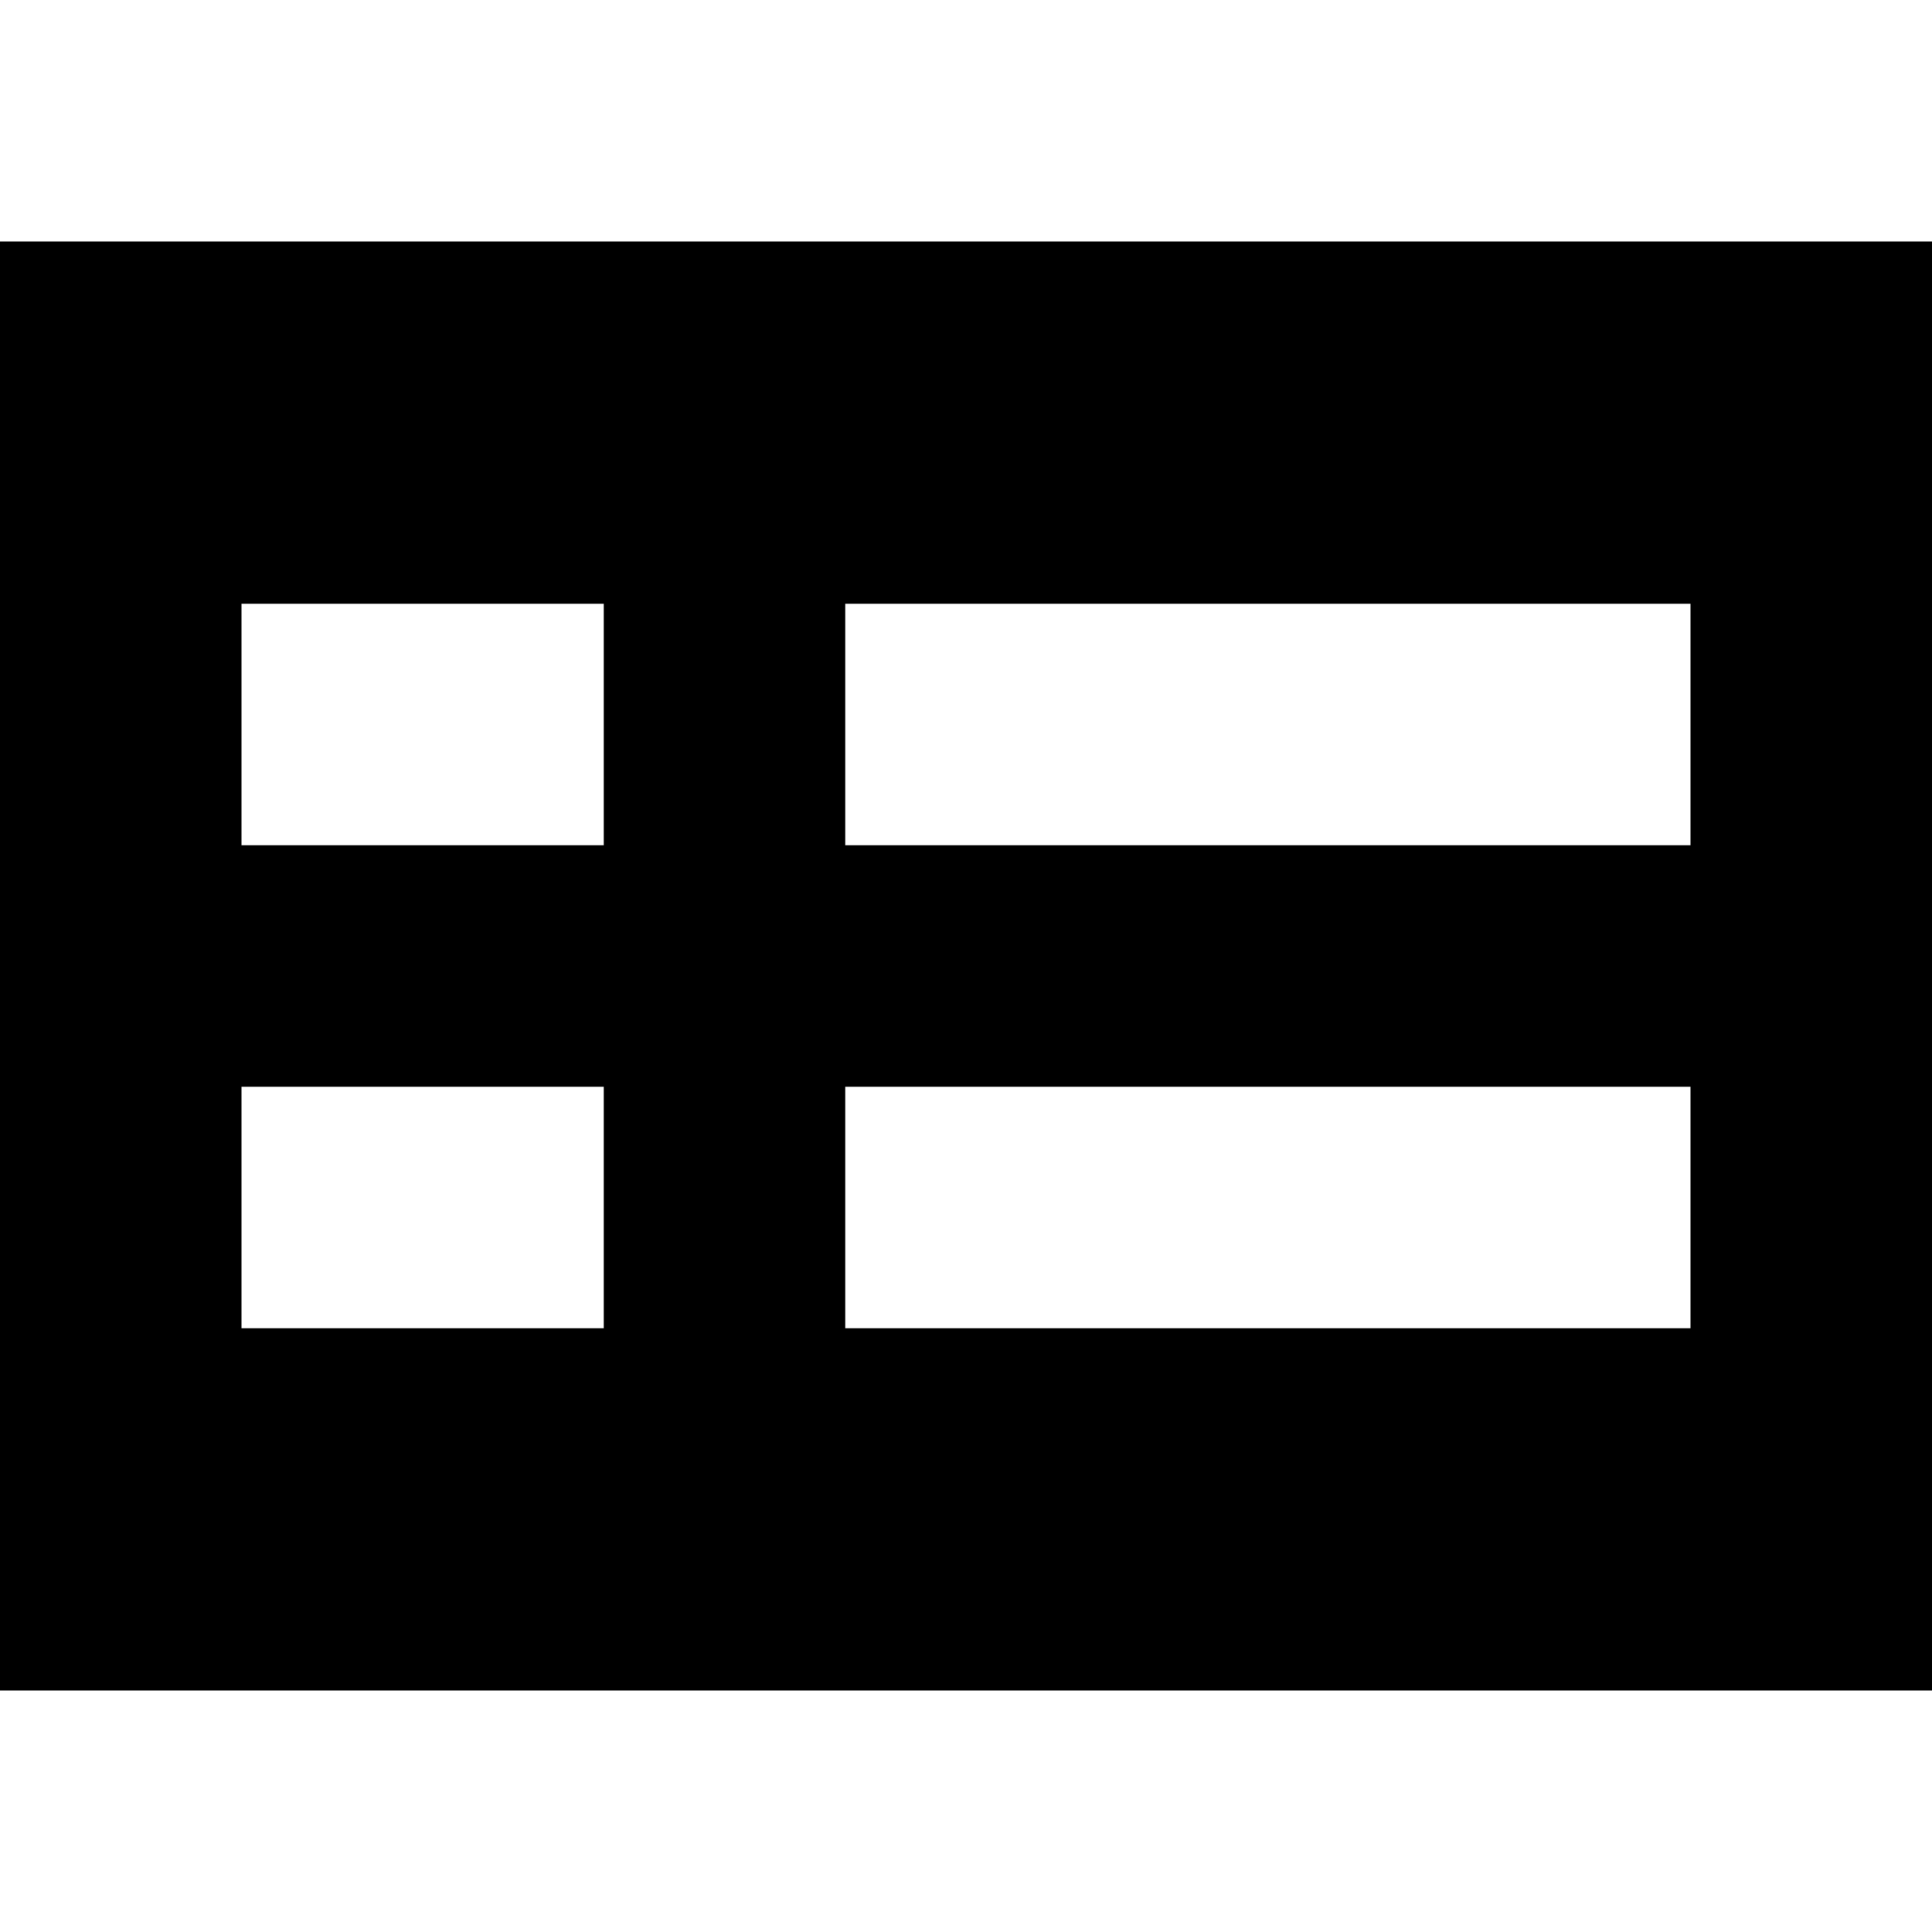<svg xmlns="http://www.w3.org/2000/svg" xmlns:xlink="http://www.w3.org/1999/xlink" id="Layer_1" x="0" y="0" version="1.1" viewBox="0 0 16 16" style="enable-background:new 0 0 16 16" xml:space="preserve"><path d="M0,2v12h16V2H0z M5,11H2V9h3V11z M5,7H2V5h3V7z M14,11H7V9h7V11z M14,7H7V5h7V7z"/></svg>